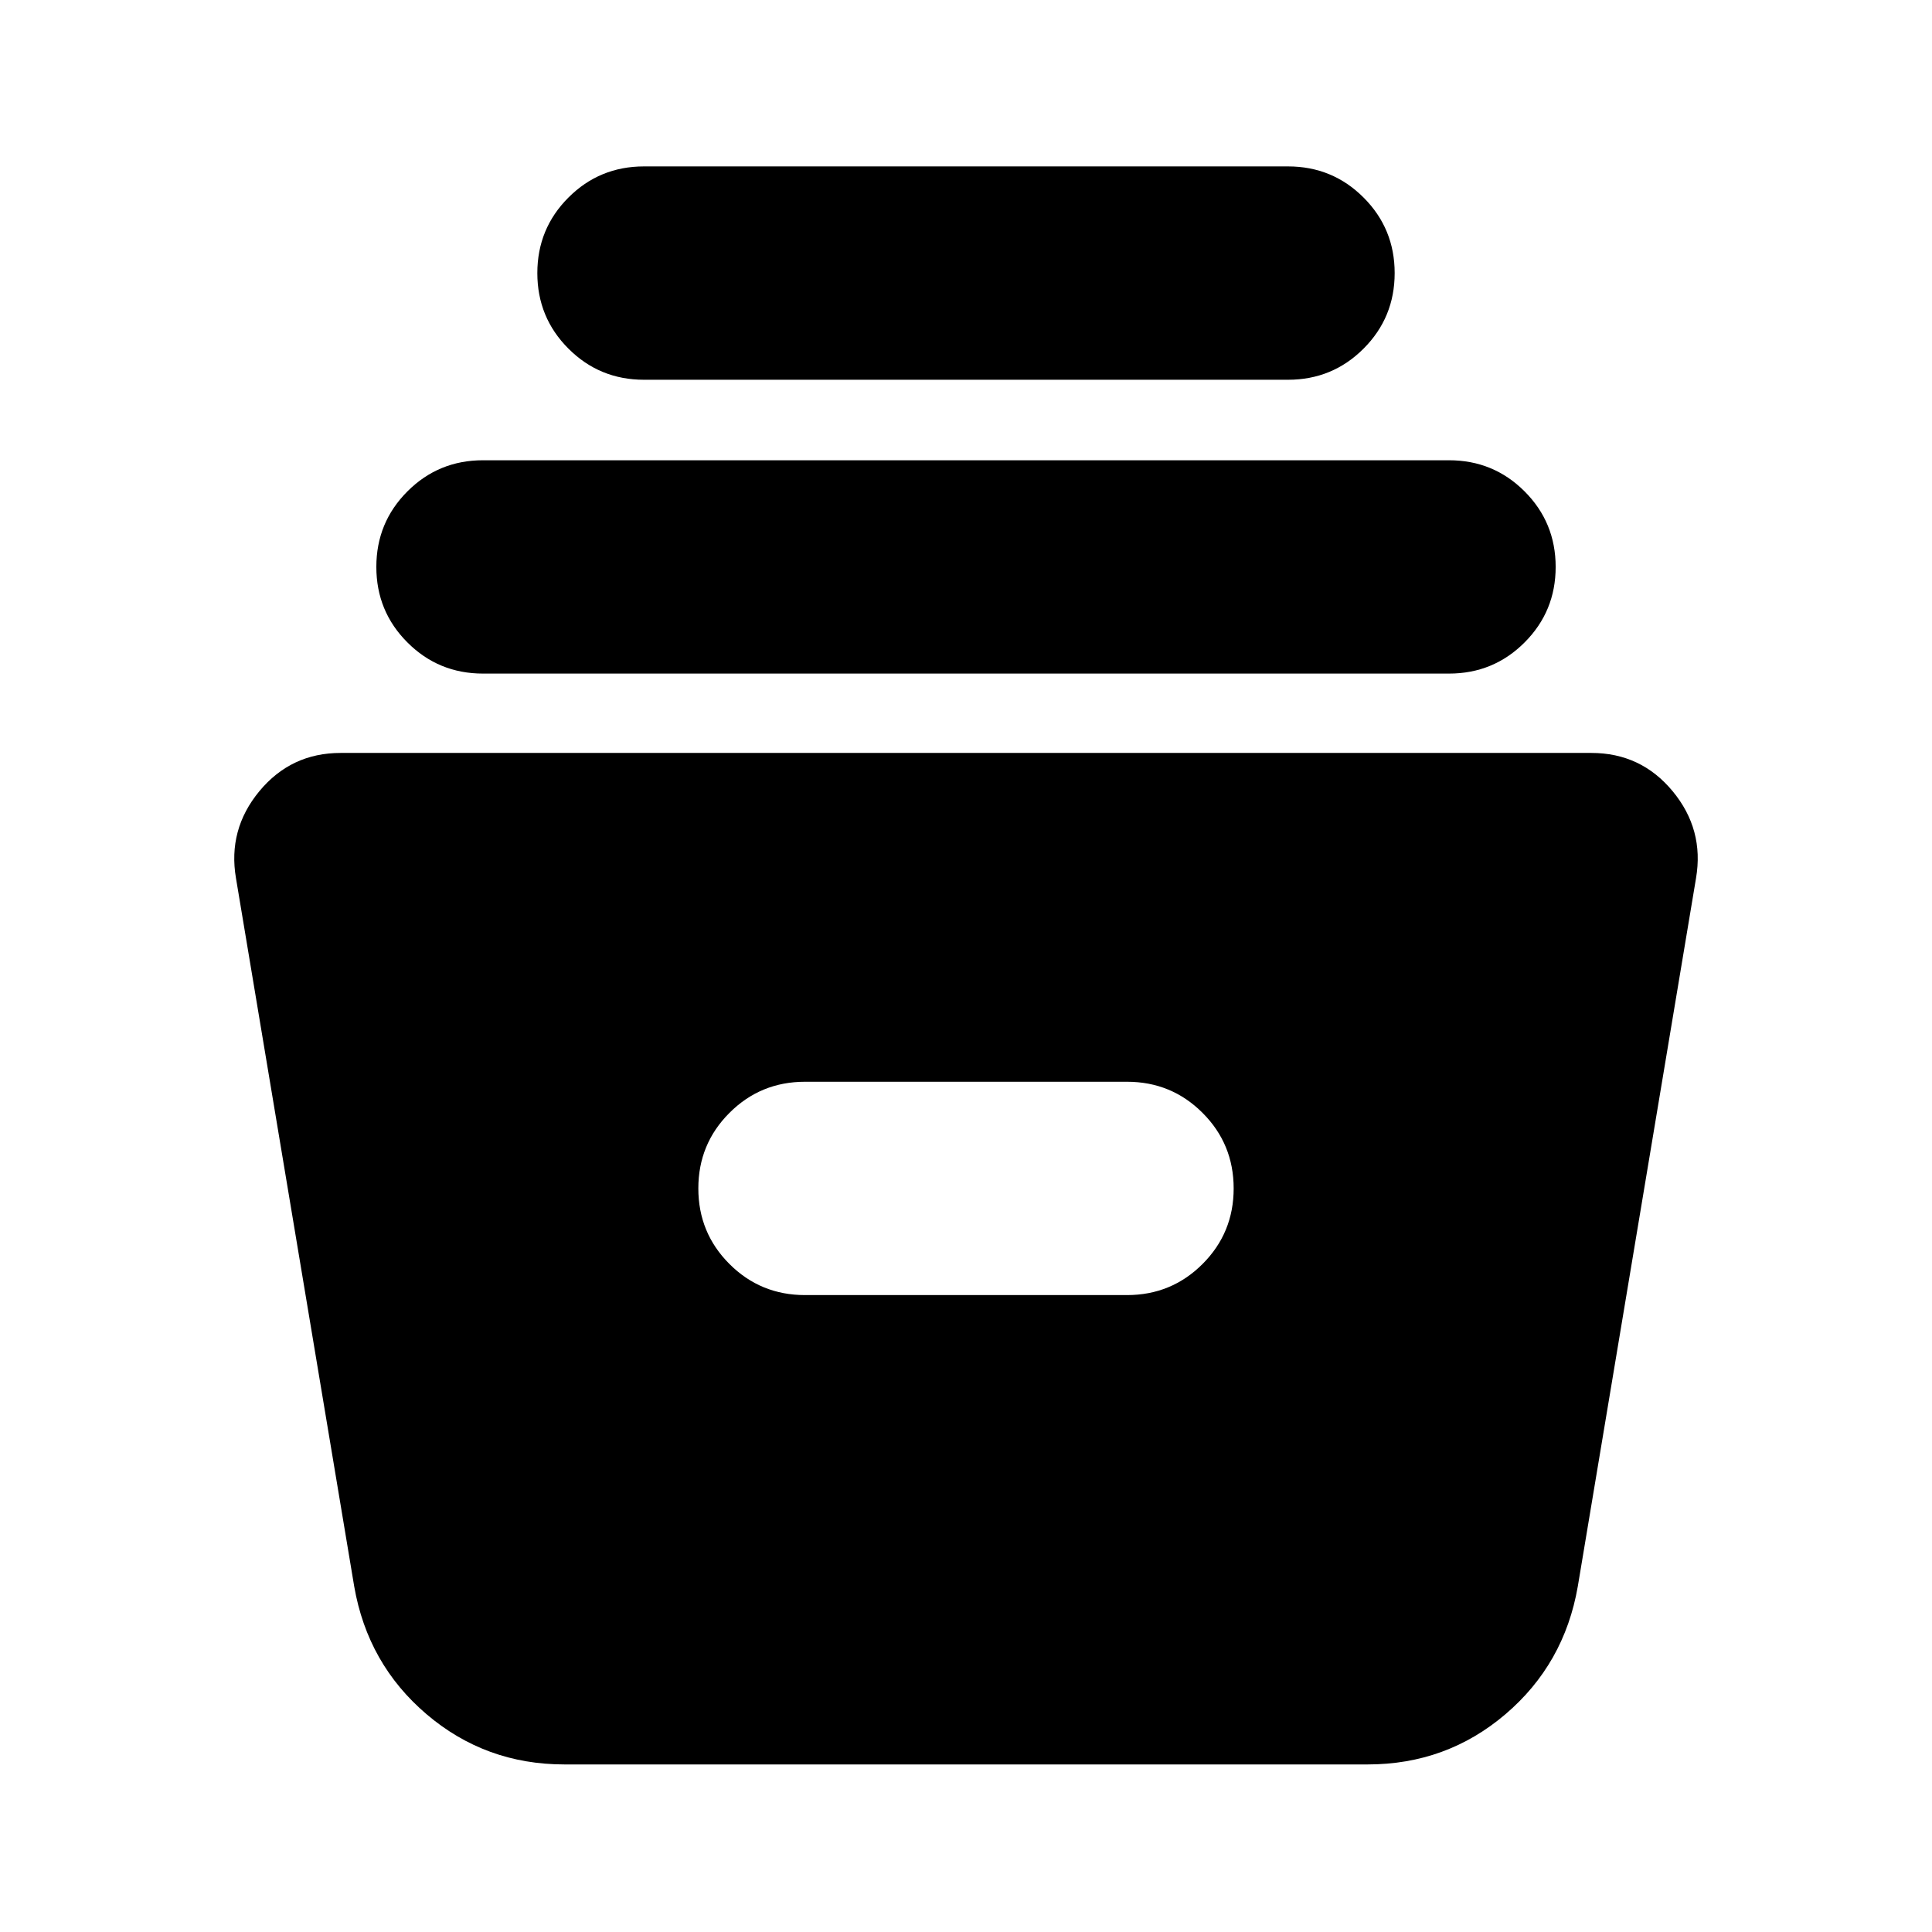 <svg xmlns="http://www.w3.org/2000/svg" height="24" viewBox="0 -960 960 960" width="24"><path d="M280.44-83.26q-39.18 0-68.46-24.93-29.28-24.94-35.98-63.55l-58.74-351.87q-4.13-24.21 11.61-43.24 15.74-19.02 40.39-19.02h621.48q24.65 0 40.39 19.02 15.74 19.03 11.61 43.24L784-171.74q-6.7 38.61-35.98 63.55-29.28 24.93-68.46 24.93H280.44ZM400-316.48h160q22.09 0 37.54-15.45Q613-347.39 613-369.48q0-22.08-15.46-37.54-15.45-15.46-37.54-15.46H400q-22.09 0-37.54 15.46Q347-391.56 347-369.48q0 22.09 15.46 37.55 15.45 15.45 37.54 15.45ZM240-625.3q-22.09 0-37.54-15.46Q187-656.22 187-678.3q0-22.09 15.46-37.55Q217.91-731.3 240-731.3h480q22.09 0 37.54 15.45Q773-700.39 773-678.3q0 22.08-15.46 37.54Q742.09-625.3 720-625.3H240Zm80-146q-22.09 0-37.54-15.46Q267-802.22 267-824.31q0-22.08 15.46-37.54 15.45-15.46 37.54-15.46h320q22.09 0 37.54 15.46Q693-846.39 693-824.31q0 22.09-15.46 37.55Q662.09-771.3 640-771.3H320Z"/></svg>